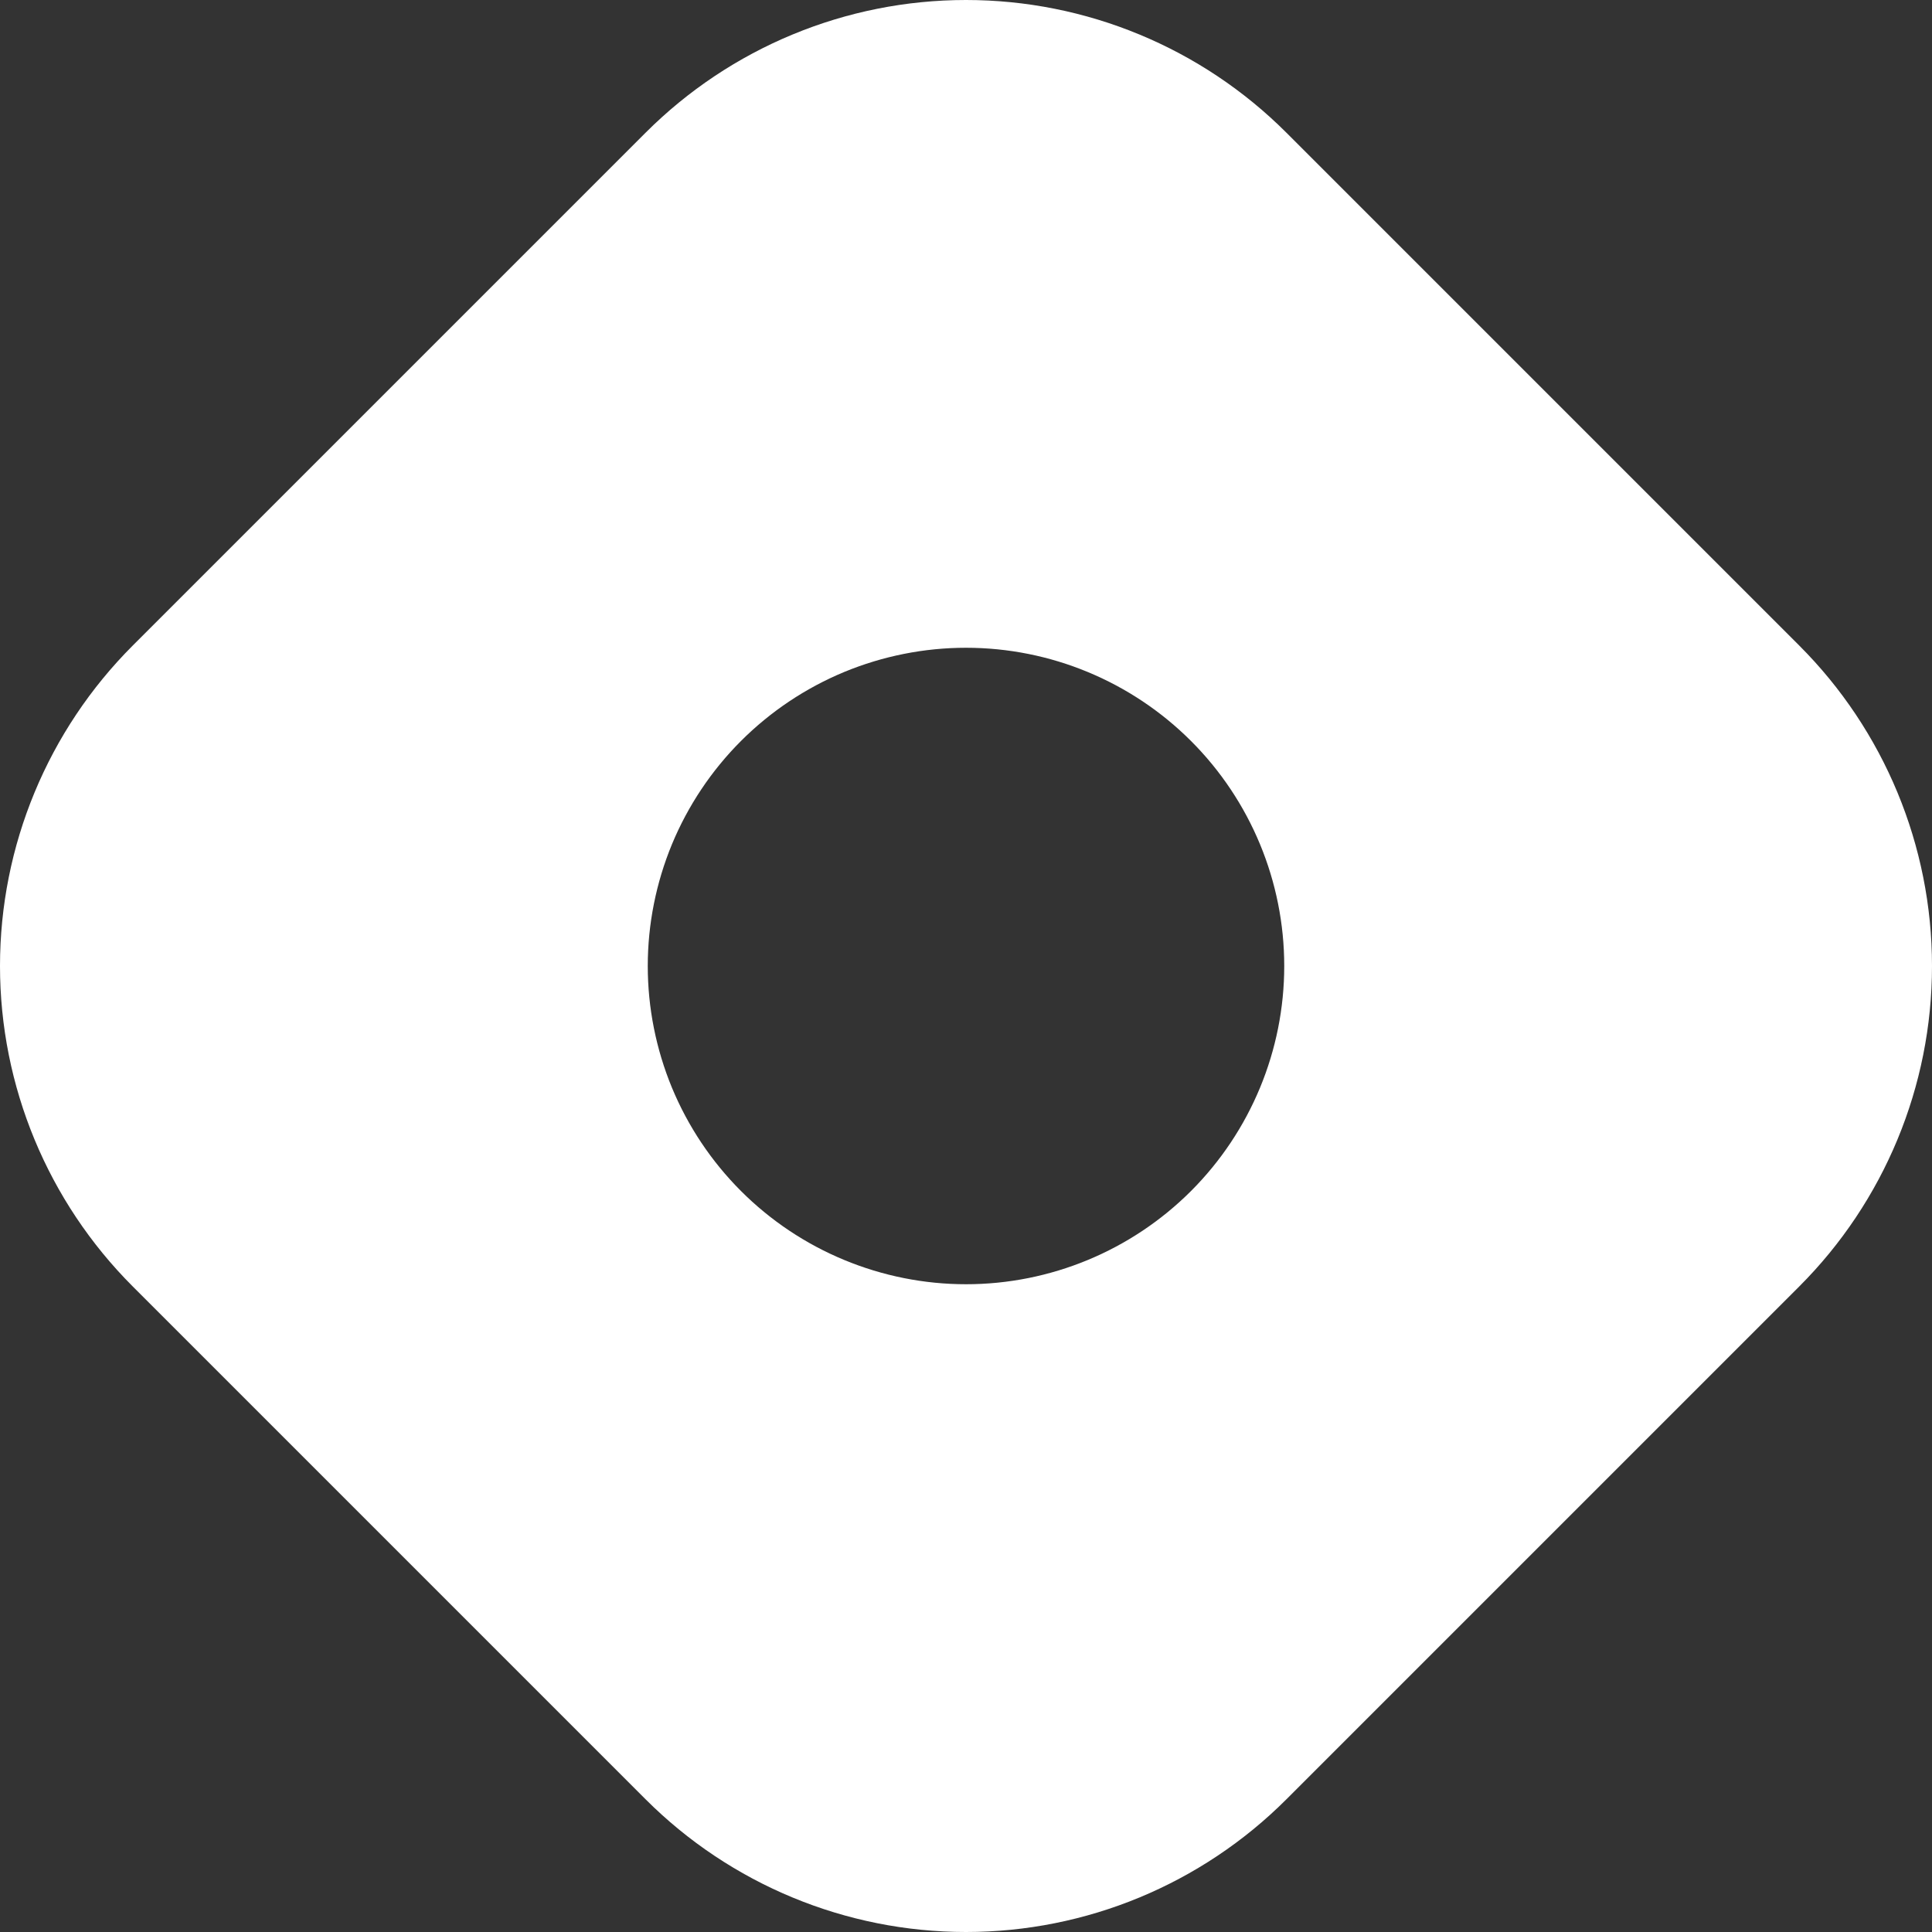 <svg width="32" height="32" viewBox="0 0 32 32" fill="none" xmlns="http://www.w3.org/2000/svg">
<rect x="0" y="0" width="32" height="32" fill="#333333" stroke="none"/>
<path d="M29.801 10.692L21.308 2.199C19.9 0.791 17.991 0 16 0C14.009 0 12.1 0.791 10.692 2.199L2.199 10.692C0.791 12.1 0 14.009 0 16C0 17.991 0.791 19.9 2.199 21.308L10.692 29.801C12.1 31.209 14.009 32 16 32C17.991 32 19.9 31.209 21.308 29.801L29.801 21.308C31.209 19.9 32 17.991 32 16C32 14.009 31.209 12.1 29.801 10.692V10.692ZM16 21.271C15.308 21.271 14.622 21.134 13.983 20.869C13.344 20.605 12.762 20.216 12.273 19.727C11.784 19.238 11.395 18.656 11.13 18.017C10.866 17.378 10.729 16.692 10.729 16C10.729 15.308 10.866 14.622 11.13 13.983C11.395 13.344 11.784 12.762 12.273 12.273C12.762 11.784 13.344 11.395 13.983 11.13C14.622 10.866 15.308 10.729 16 10.729C17.398 10.729 18.738 11.285 19.727 12.273C20.715 13.261 21.271 14.602 21.271 16C21.271 17.398 20.715 18.738 19.727 19.727C18.738 20.715 17.398 21.271 16 21.271Z" fill="white"/>
</svg>
